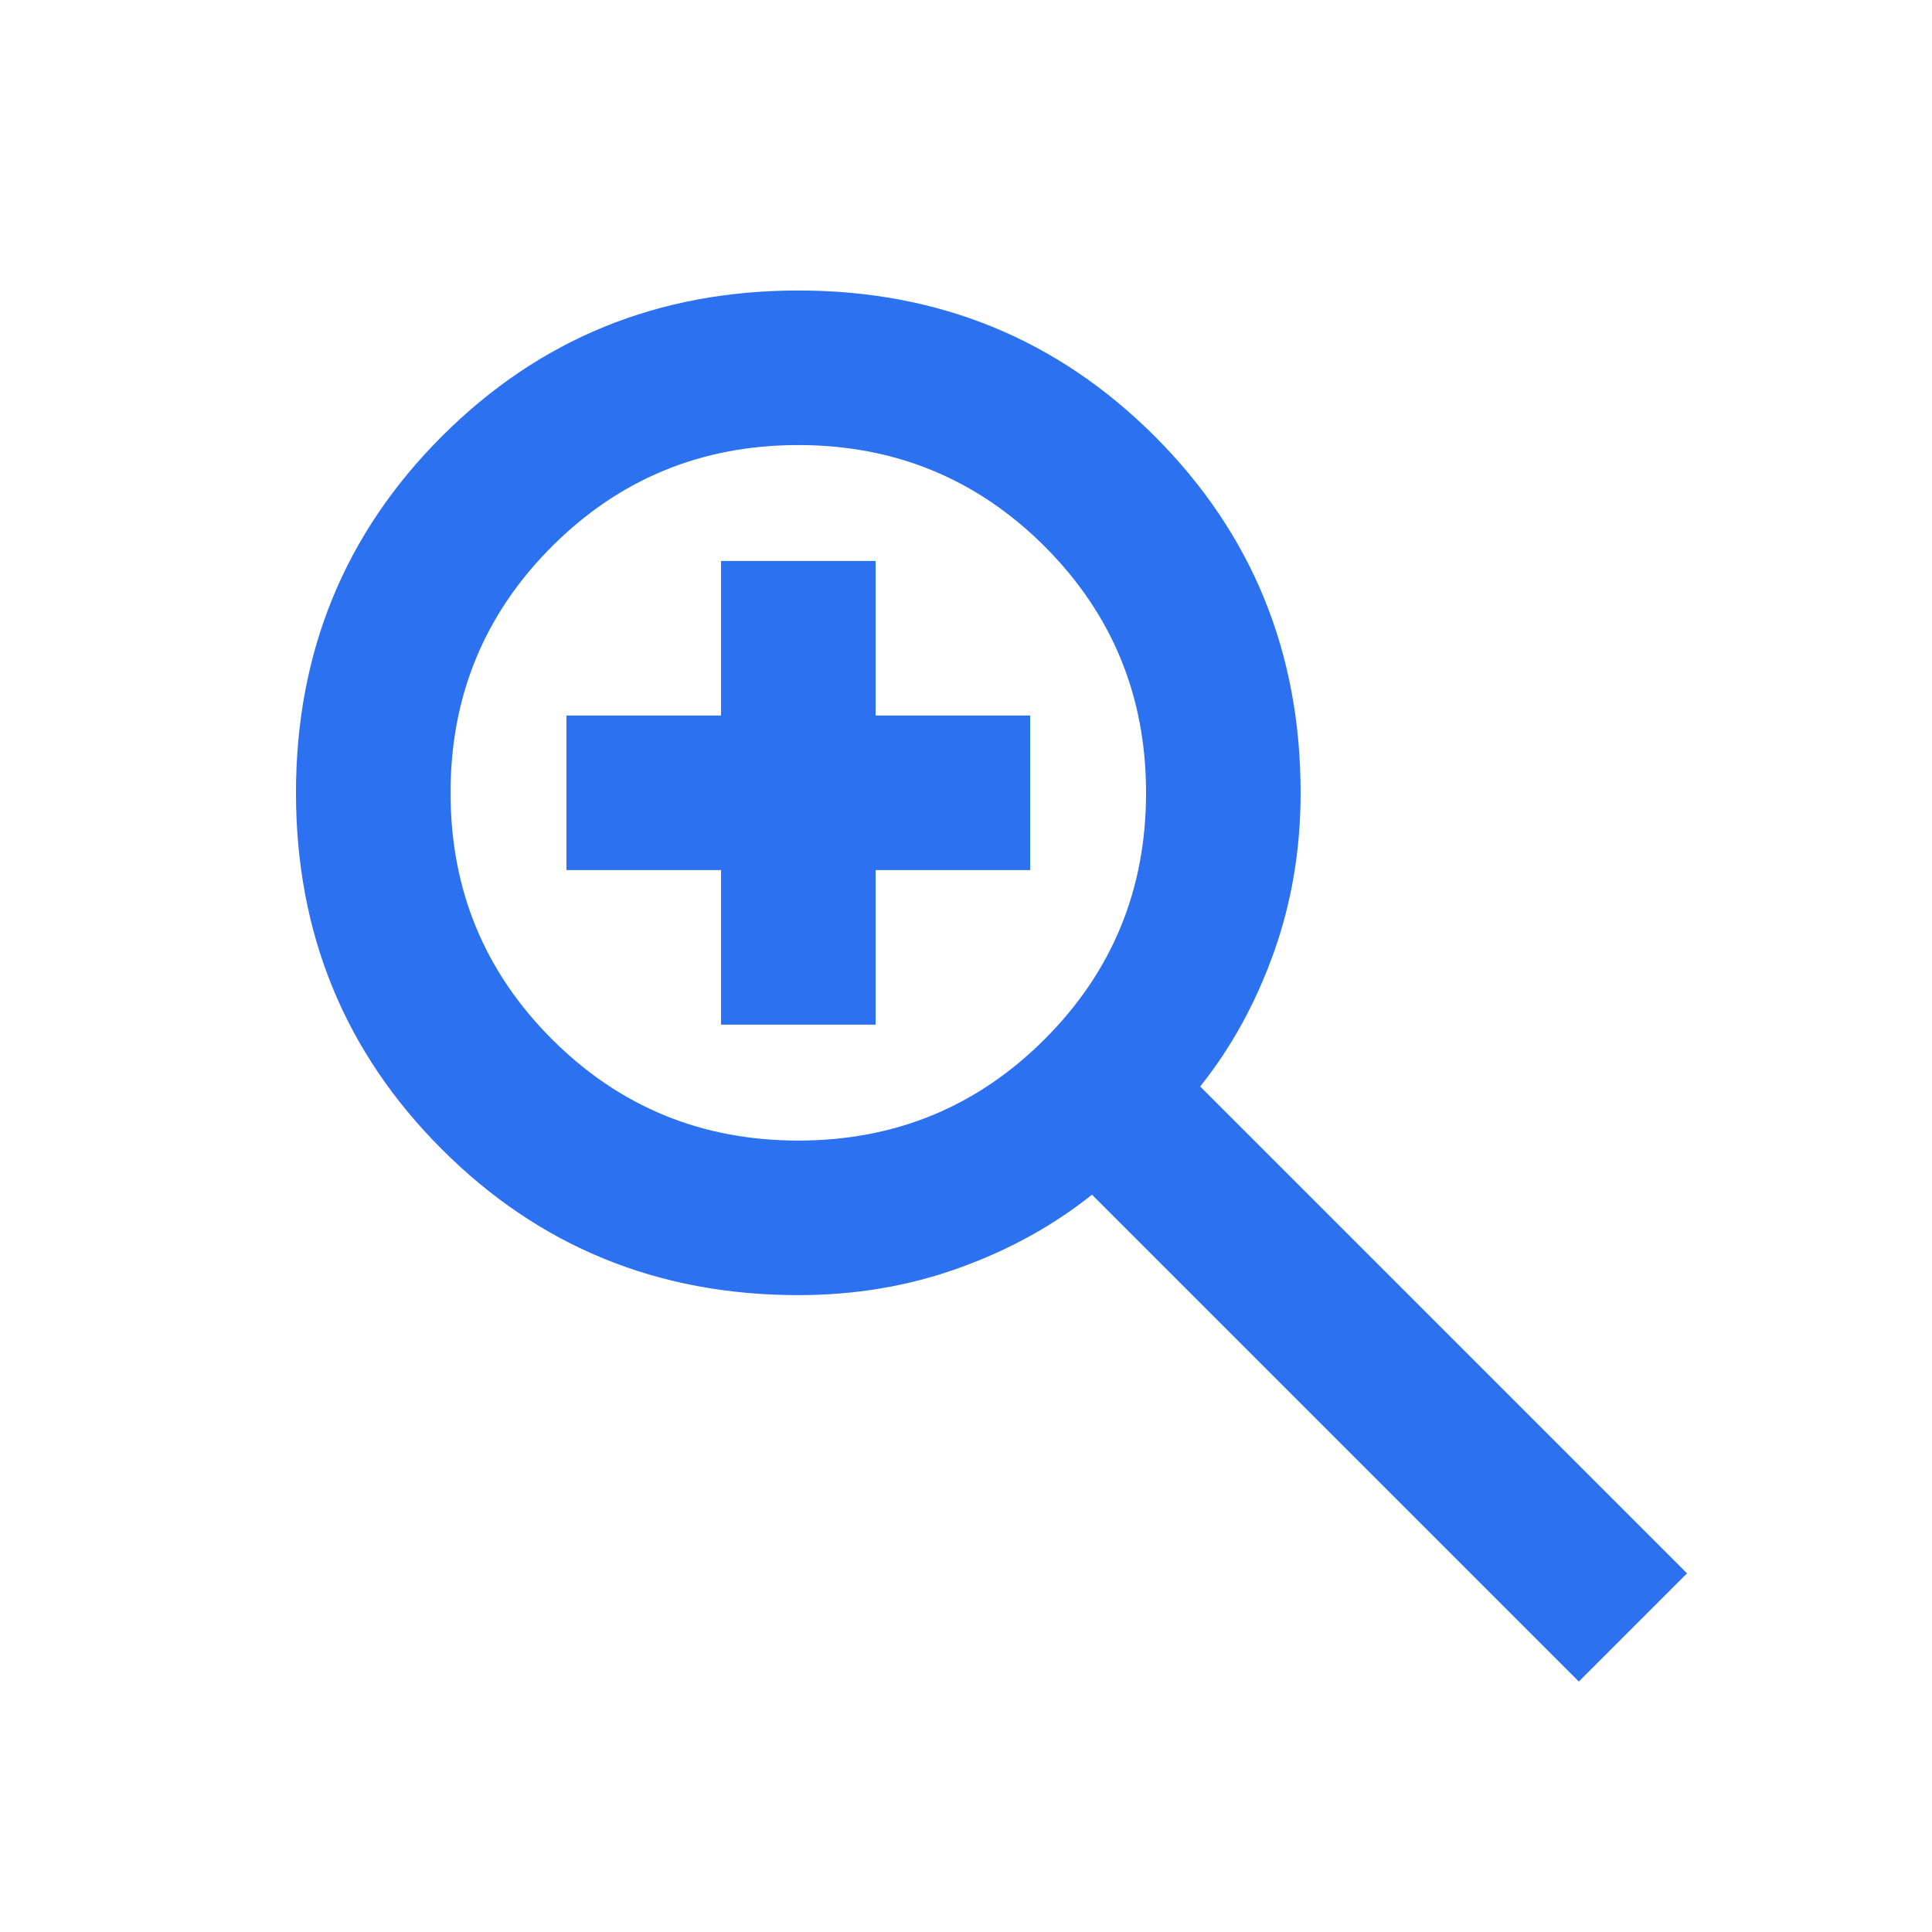 <svg width="25" height="25" viewBox="0 0 25 25" fill="none" xmlns="http://www.w3.org/2000/svg">
<g clip-path="url(#clip0_4762_98512)">
<path d="M20.43 21.759L14.13 15.459C13.63 15.859 13.055 16.176 12.405 16.409C11.755 16.643 11.063 16.759 10.33 16.759C8.513 16.759 6.976 16.13 5.718 14.872C4.459 13.614 3.83 12.076 3.83 10.259C3.83 8.443 4.459 6.905 5.718 5.646C6.976 4.388 8.513 3.759 10.33 3.759C12.147 3.759 13.684 4.388 14.943 5.646C16.201 6.905 16.83 8.443 16.83 10.259C16.83 10.993 16.713 11.684 16.48 12.334C16.247 12.984 15.93 13.559 15.53 14.059L21.83 20.359L20.43 21.759ZM10.33 14.759C11.58 14.759 12.643 14.322 13.518 13.447C14.393 12.572 14.83 11.509 14.83 10.259C14.83 9.009 14.393 7.947 13.518 7.071C12.643 6.197 11.58 5.759 10.33 5.759C9.08 5.759 8.017 6.197 7.142 7.071C6.267 7.947 5.83 9.009 5.83 10.259C5.83 11.509 6.267 12.572 7.142 13.447C8.017 14.322 9.08 14.759 10.33 14.759ZM9.33 13.259V11.259H7.33V9.259H9.33V7.259H11.33V9.259H13.33V11.259H11.33V13.259H9.33Z" fill="#2C71F0"/>
</g>
<defs>
<clipPath id="clip0_4762_98512">
<rect width="24" height="24" fill="white" transform="translate(0.828 0.759)"/>
</clipPath>
</defs>
</svg>
